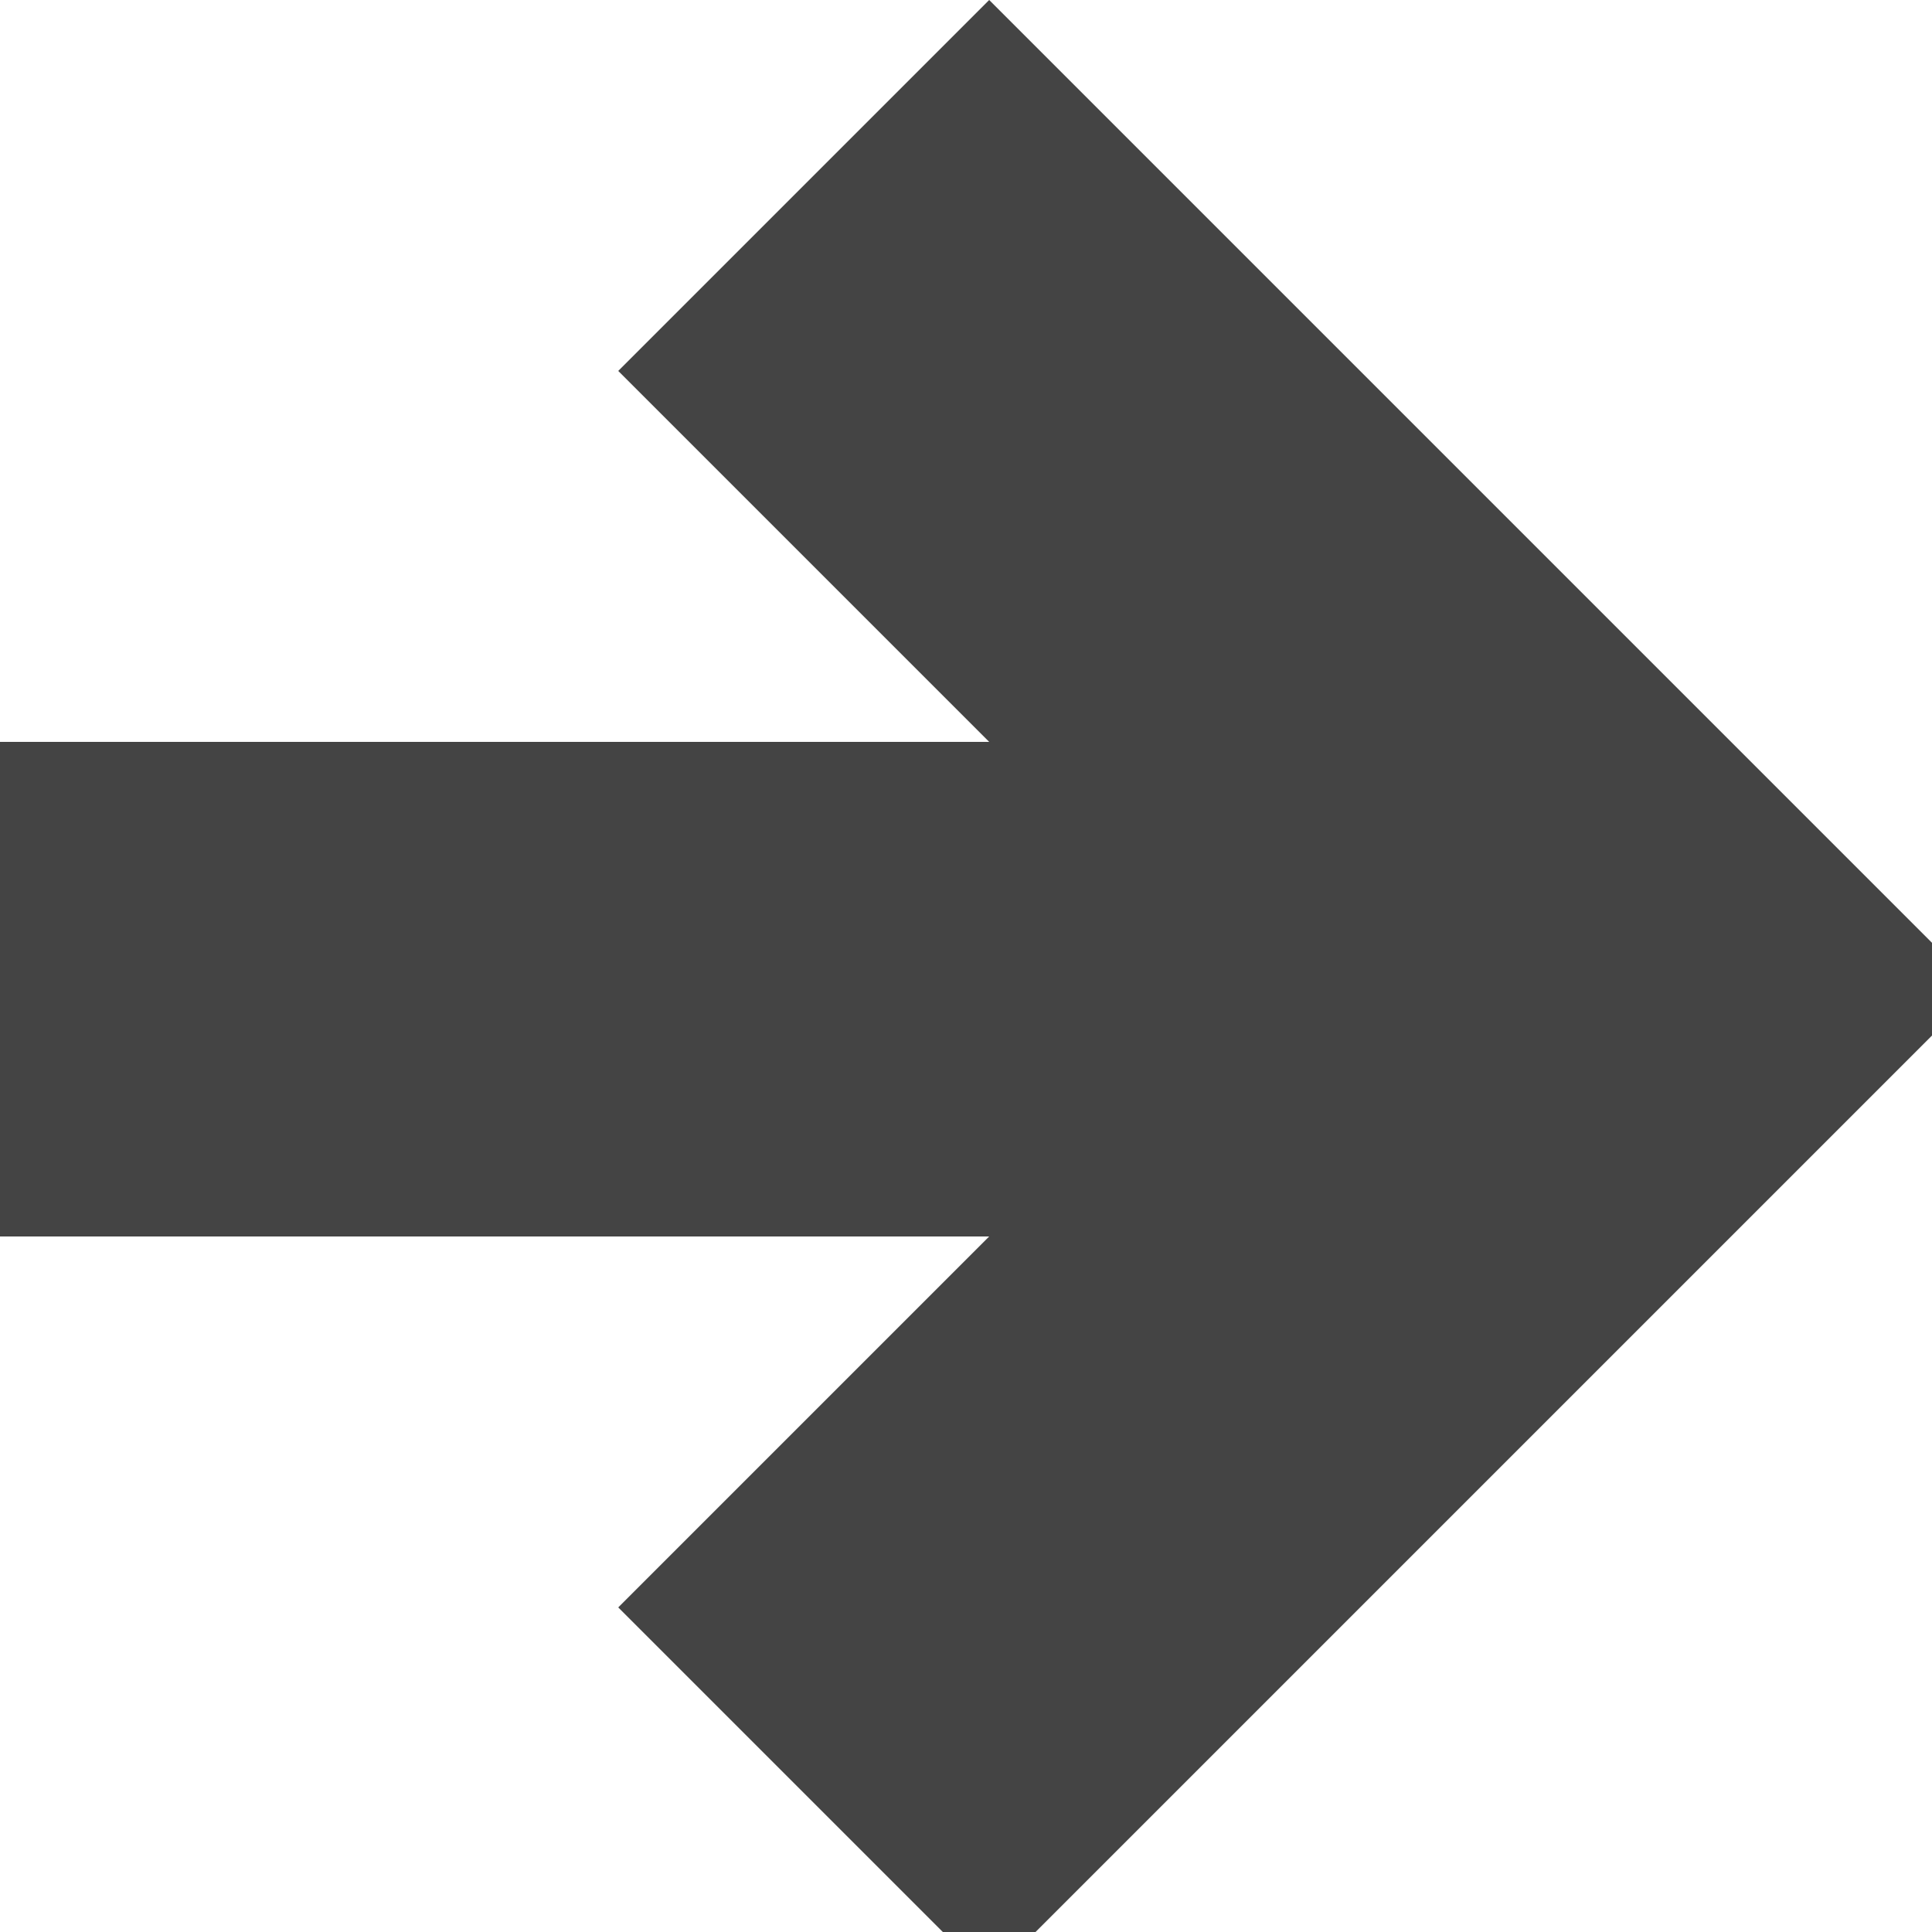 <?xml version="1.0" encoding="utf-8"?><!-- Generated by IcoMoon.io --><!DOCTYPE svg PUBLIC "-//W3C//DTD SVG 1.1//EN" "http://www.w3.org/Graphics/SVG/1.1/DTD/svg11.dtd"><svg version="1.1" xmlns="http://www.w3.org/2000/svg" xmlns:xlink="http://www.w3.org/1999/xlink" width="16" height="16" viewBox="0 0 16 16" data-tags="arrow-right,right,next"><g fill="#444" transform="scale(0.016 0.016)"><path d="M0 640h512l-192 192 192 192 512-512-512-512-192 192 192 192h-512z" /></g></svg>